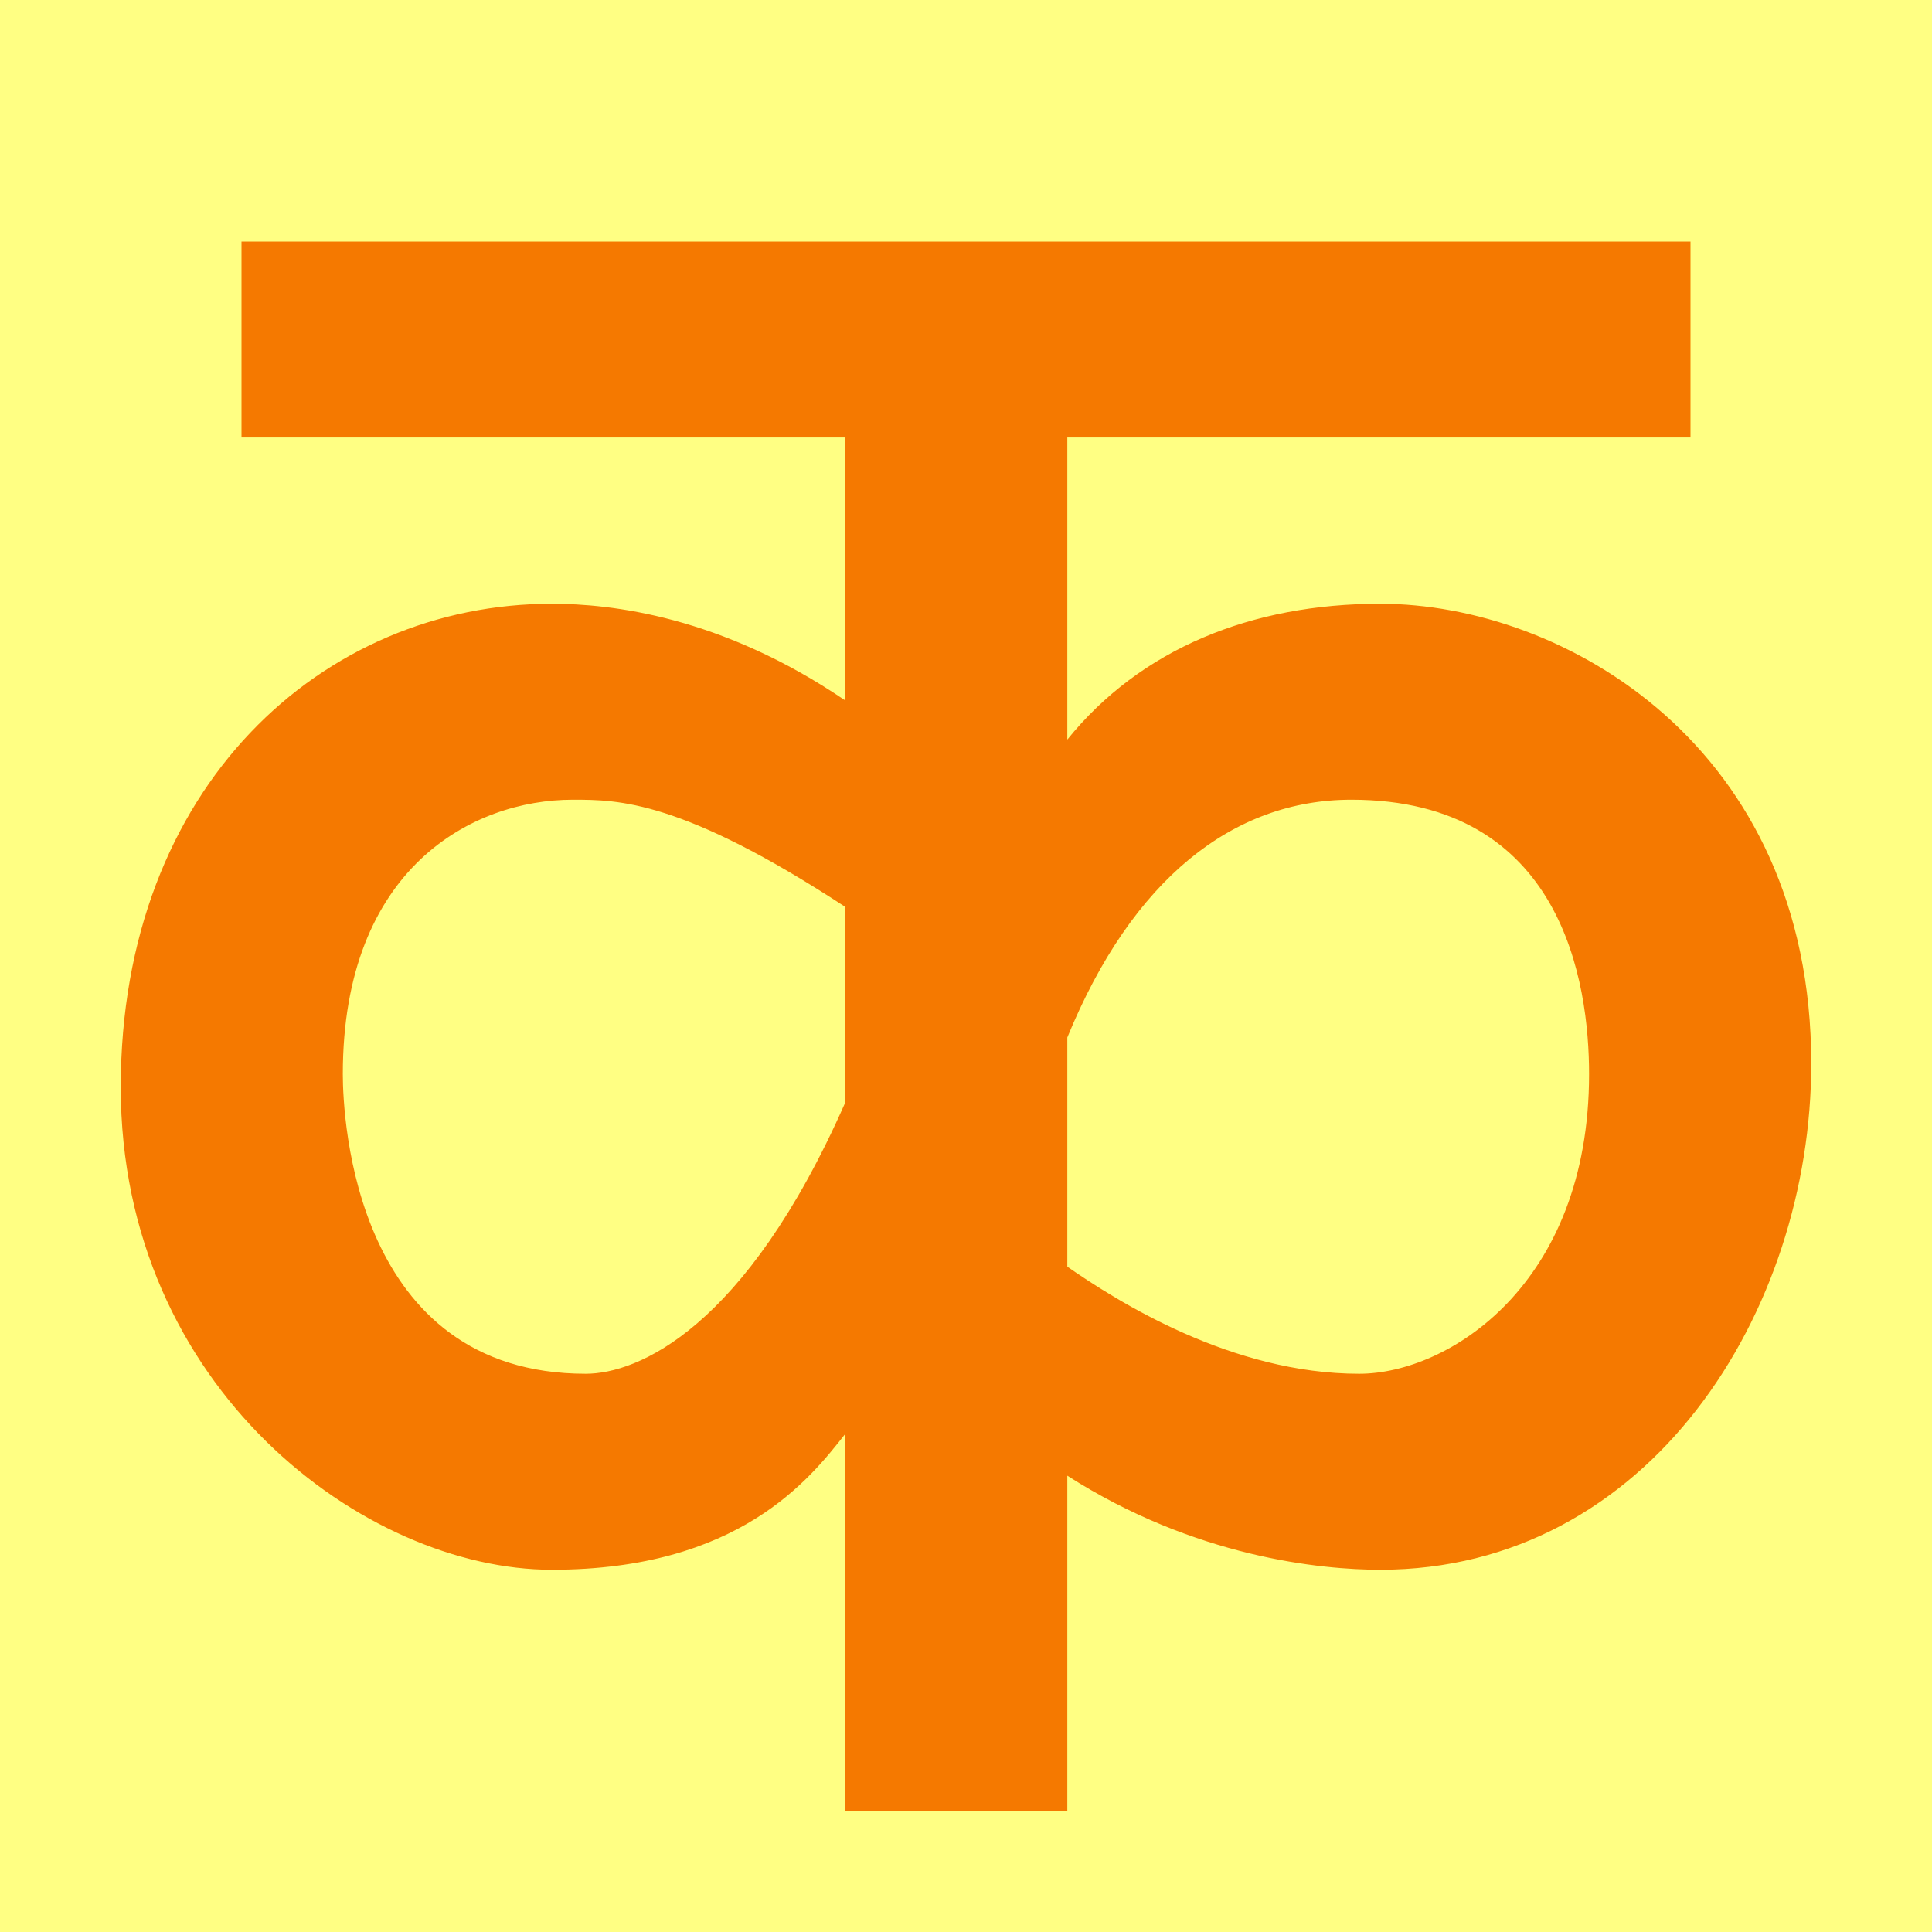 <?xml version="1.0" encoding="UTF-8" standalone="no"?>
<!-- Created with Inkscape (http://www.inkscape.org/) -->

<svg
   width="16"
   height="16"
   viewBox="0 0 16 16"
   version="1.1"
   id="svg5"
   inkscape:version="1.2.2 (732a01da63, 2022-12-09)"
   sodipodi:docname="11180.svg"
   inkscape:export-filename="..\0000.png"
   inkscape:export-xdpi="96"
   inkscape:export-ydpi="96"
   xml:space="preserve"
   xmlns:inkscape="http://www.inkscape.org/namespaces/inkscape"
   xmlns:sodipodi="http://sodipodi.sourceforge.net/DTD/sodipodi-0.dtd"
   xmlns="http://www.w3.org/2000/svg"
   xmlns:svg="http://www.w3.org/2000/svg"><sodipodi:namedview
     id="namedview7"
     pagecolor="#ffffff"
     bordercolor="#666666"
     borderopacity="1.0"
     inkscape:pageshadow="2"
     inkscape:pageopacity="0"
     inkscape:pagecheckerboard="0"
     inkscape:document-units="px"
     showgrid="true"
     width="16mm"
     units="px"
     inkscape:zoom="22.627417"
     inkscape:cx="11.777747"
     inkscape:cy="7.0710678"
     inkscape:window-width="1680"
     inkscape:window-height="998"
     inkscape:window-x="-8"
     inkscape:window-y="-8"
     inkscape:window-maximized="1"
     inkscape:current-layer="layer1"
     showguides="true"
     inkscape:guide-bbox="true"
     inkscape:snap-bbox="true"
     inkscape:bbox-paths="true"
     inkscape:bbox-nodes="true"
     inkscape:snap-global="true"
     inkscape:showpageshadow="2"
     inkscape:deskcolor="#ffffff"><inkscape:grid
       type="xygrid"
       id="grid828"
       originx="0"
       originy="0" /></sodipodi:namedview><defs
     id="defs2" /><g
     inkscape:label="Layer 1"
     inkscape:groupmode="layer"
     id="layer1"><rect
       style="opacity:1;fill:#ffff83;stroke:none;stroke-width:4.438;stroke-linejoin:bevel;stop-color:#000000;fill-opacity:1"
       id="rect691"
       width="16"
       height="16"
       x="0"
       y="0" /><path
       d="M 11.43,13 C 10.943,13 9.897,12.898 8.839,12.221 V 15 H 7 V 11.875 C 6.705,12.25 6.118,13 4.57,13 3.02,13 1,11.496 1,9.003 1,6.513 2.672,5 4.57,5 5.061,5 5.972,5.102 7,5.801 V 3.623 H 2 V 2 H 14 V 3.623 H 8.839 V 6.125 C 9.445,5.375 10.362,5 11.43,5 12.95,5 15,6.178 15,8.808 15,10.866 13.657,13 11.43,13 Z M 4.743,6.623 c -0.828,0 -1.904,0.565 -1.904,2.272 0,0.368 0.097,2.482 2.012,2.482 0.428,0 1.32,-0.369 2.148,-2.244 V 7.51 C 5.644,6.623 5.118,6.623 4.743,6.623 Z m 4.096,3.867 c 0.42,0.291 1.362,0.887 2.417,0.887 0.739,0 1.904,-0.738 1.904,-2.482 0,-0.747 -0.215,-2.272 -1.969,-2.272 -0.978,0 -1.815,0.657 -2.352,1.969 z"
       id="path456"
       style="fill:#f57900;stroke-width:1"
       sodipodi:nodetypes="sccccsssccccccccssssssccscssscc" /></g></svg>
